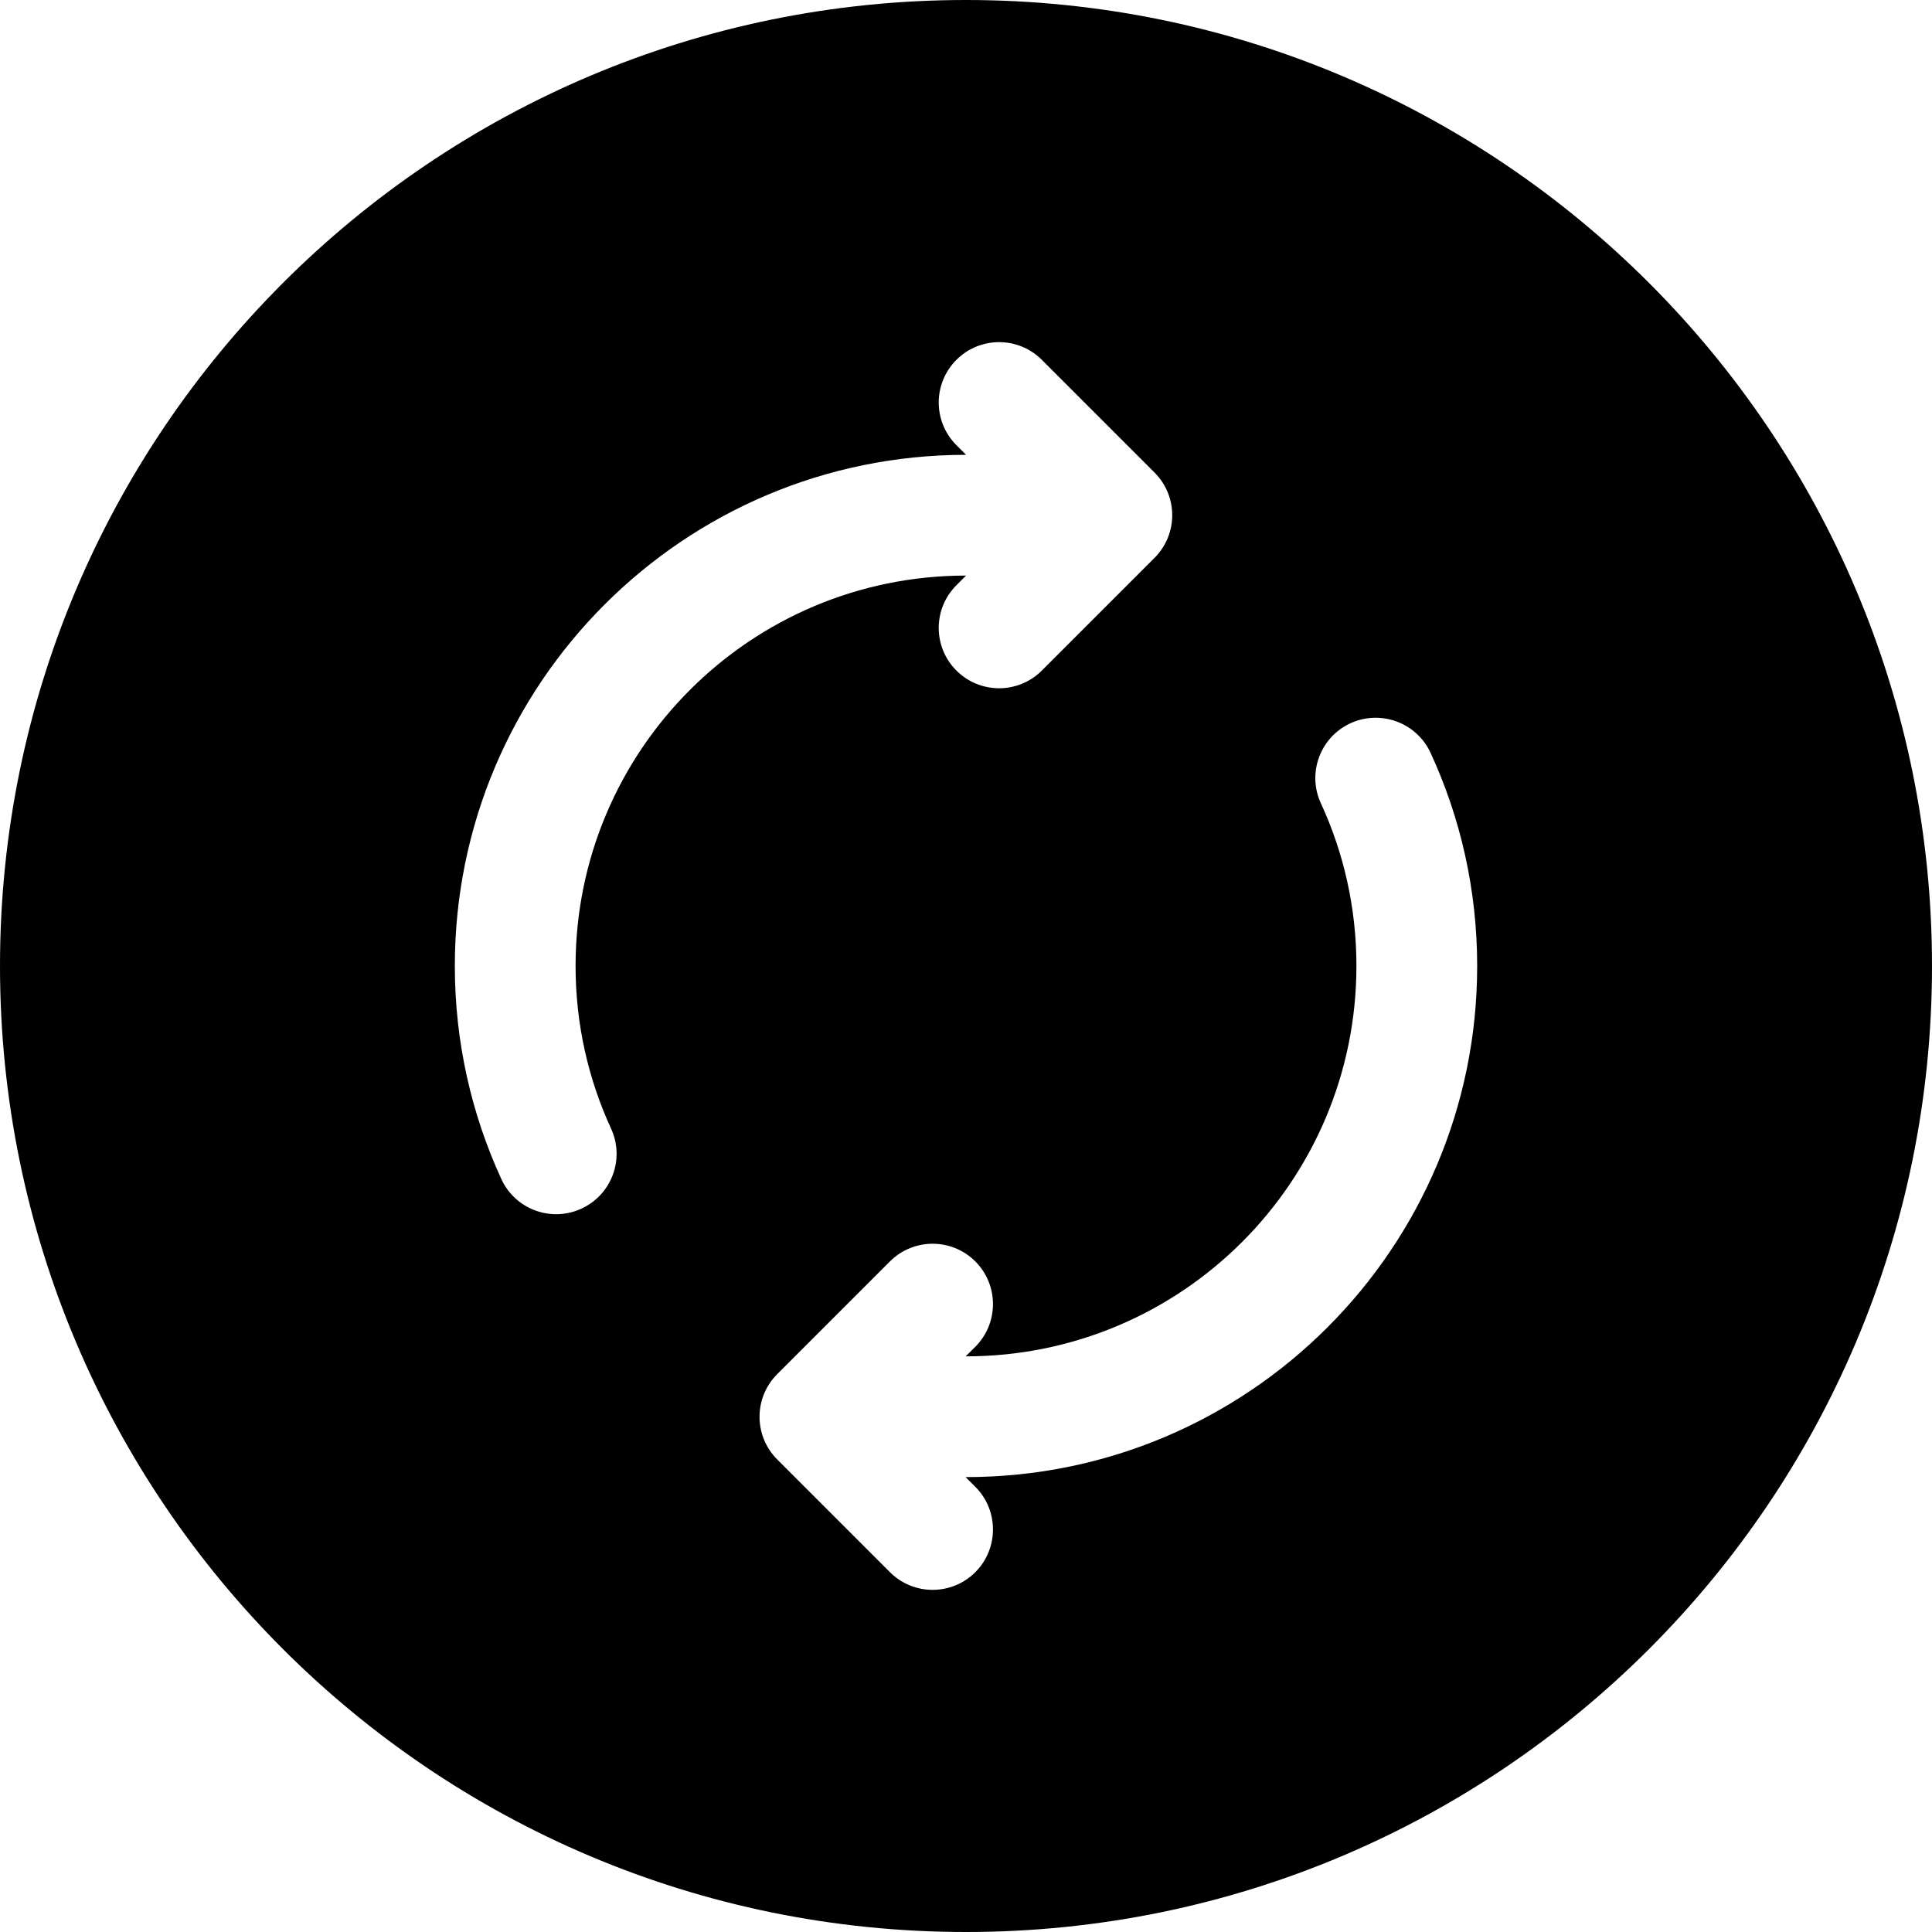 <svg width="24" height="24" viewBox="0 0 24 24" fill="none" xmlns="http://www.w3.org/2000/svg">
<path d="M0 12C0 18.627 5.373 24 12 24C18.627 24 24 18.627 24 12C24 5.373 18.627 0 12 0C5.373 0 0 5.373 0 12ZM12.942 4.47L14.342 5.87C14.635 6.163 14.635 6.637 14.342 6.93L14.136 7.136C14.121 7.152 14.106 7.168 14.089 7.183L12.942 8.33C12.649 8.623 12.174 8.623 11.881 8.33C11.588 8.037 11.588 7.563 11.881 7.27L12.001 7.15H12C9.322 7.15 7.15 9.321 7.15 12C7.15 12.722 7.308 13.406 7.591 14.02C7.764 14.396 7.599 14.841 7.223 15.014C6.846 15.188 6.401 15.023 6.228 14.647C5.857 13.84 5.65 12.943 5.65 12C5.65 8.493 8.494 5.65 12.001 5.65L11.881 5.53C11.588 5.237 11.588 4.763 11.881 4.47C12.174 4.177 12.649 4.177 12.942 4.47ZM12.116 16.73L11.996 16.849L12 16.849C14.679 16.849 16.85 14.678 16.85 11.999C16.85 11.277 16.692 10.594 16.409 9.98C16.235 9.604 16.399 9.159 16.775 8.985C17.151 8.812 17.597 8.976 17.771 9.352C18.143 10.158 18.35 11.055 18.35 11.999C18.35 15.506 15.507 18.349 12 18.349L11.995 18.349L12.116 18.47C12.408 18.762 12.408 19.237 12.116 19.53C11.823 19.823 11.348 19.823 11.055 19.53L9.655 18.13C9.362 17.837 9.362 17.363 9.655 17.07L11.055 15.67C11.348 15.377 11.823 15.377 12.116 15.67C12.408 15.963 12.408 16.437 12.116 16.73Z" fill="black"/>
</svg>
